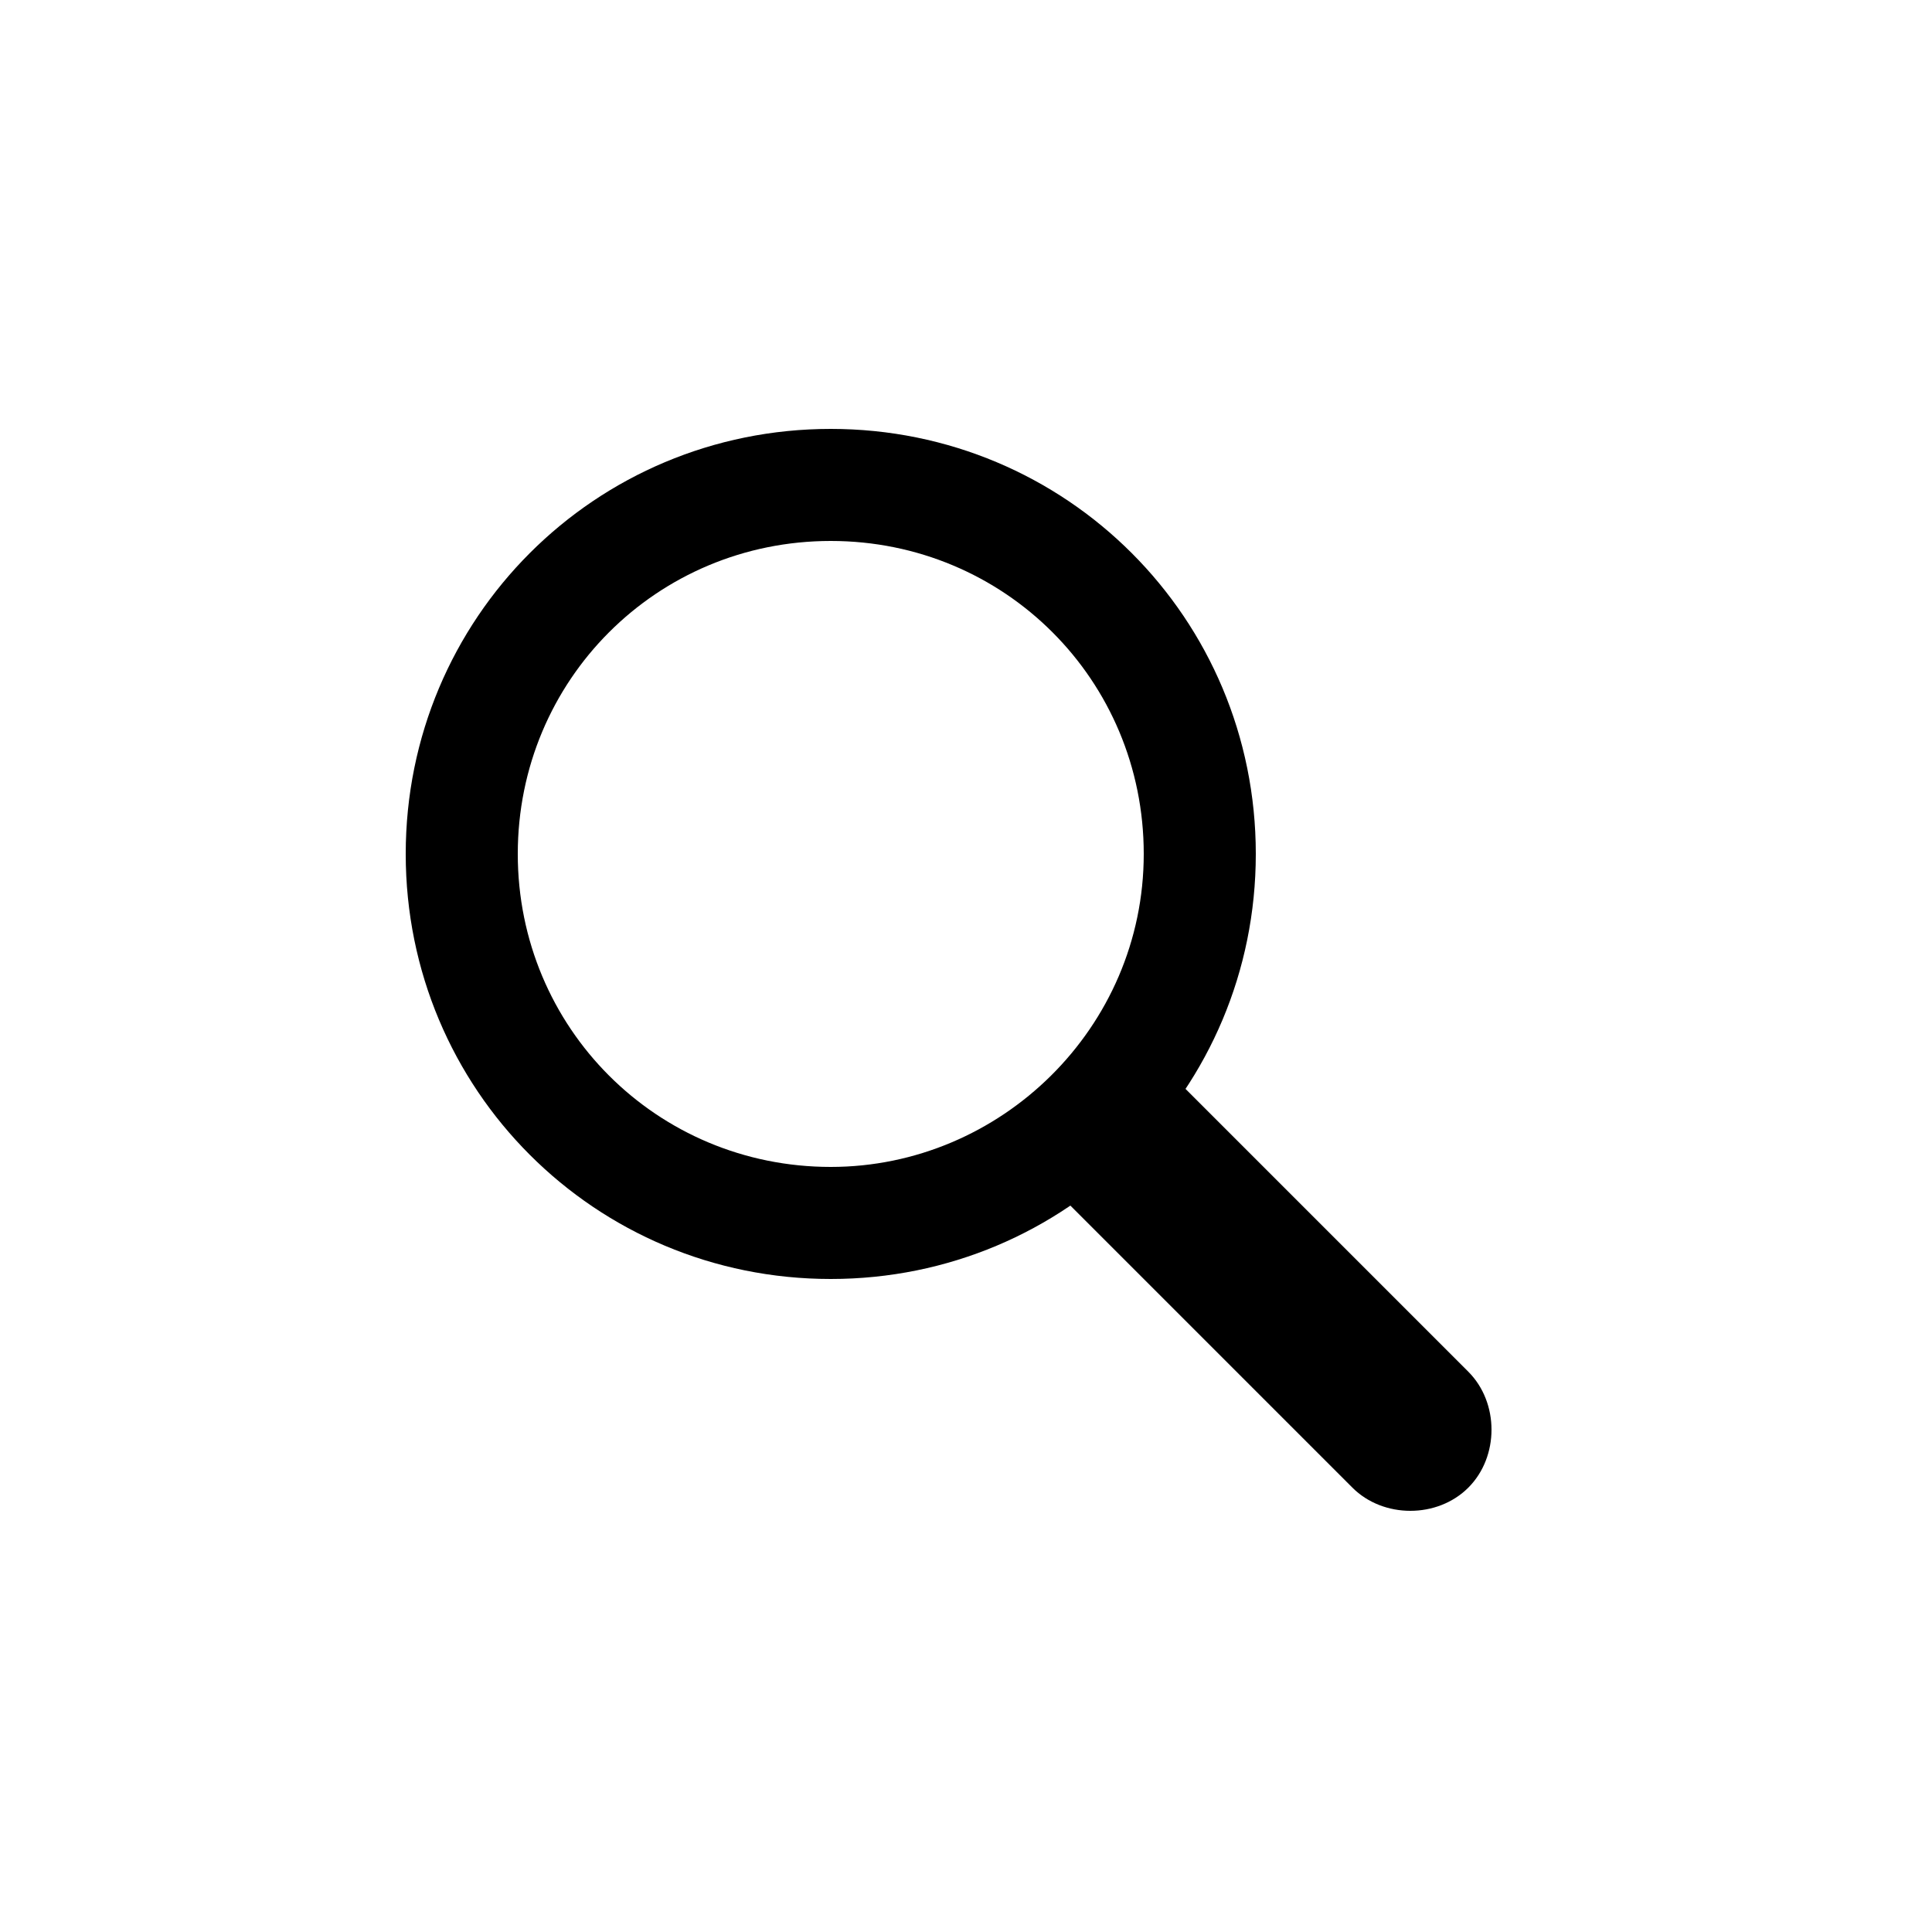<svg class="icon" viewBox="0 0 1024 1024" xmlns="http://www.w3.org/2000/svg" width="200" height="200"><path d="M440.32 227.328c-124.928 0-225.28 100.352-225.28 225.28s100.352 225.28 225.28 225.28S665.6 577.536 665.6 452.608s-100.352-225.28-225.28-225.28zm0 391.168c-92.16 0-165.888-73.728-165.888-165.888S348.16 286.72 440.32 286.72c92.16 0 165.888 73.728 165.888 165.888S530.432 618.496 440.32 618.496z"/><path d="M778.24 788.48c-16.384 16.384-45.056 16.384-61.44 0L534.528 606.208l61.44-61.44L778.24 727.04c16.384 16.384 16.384 45.056 0 61.44z"/></svg>